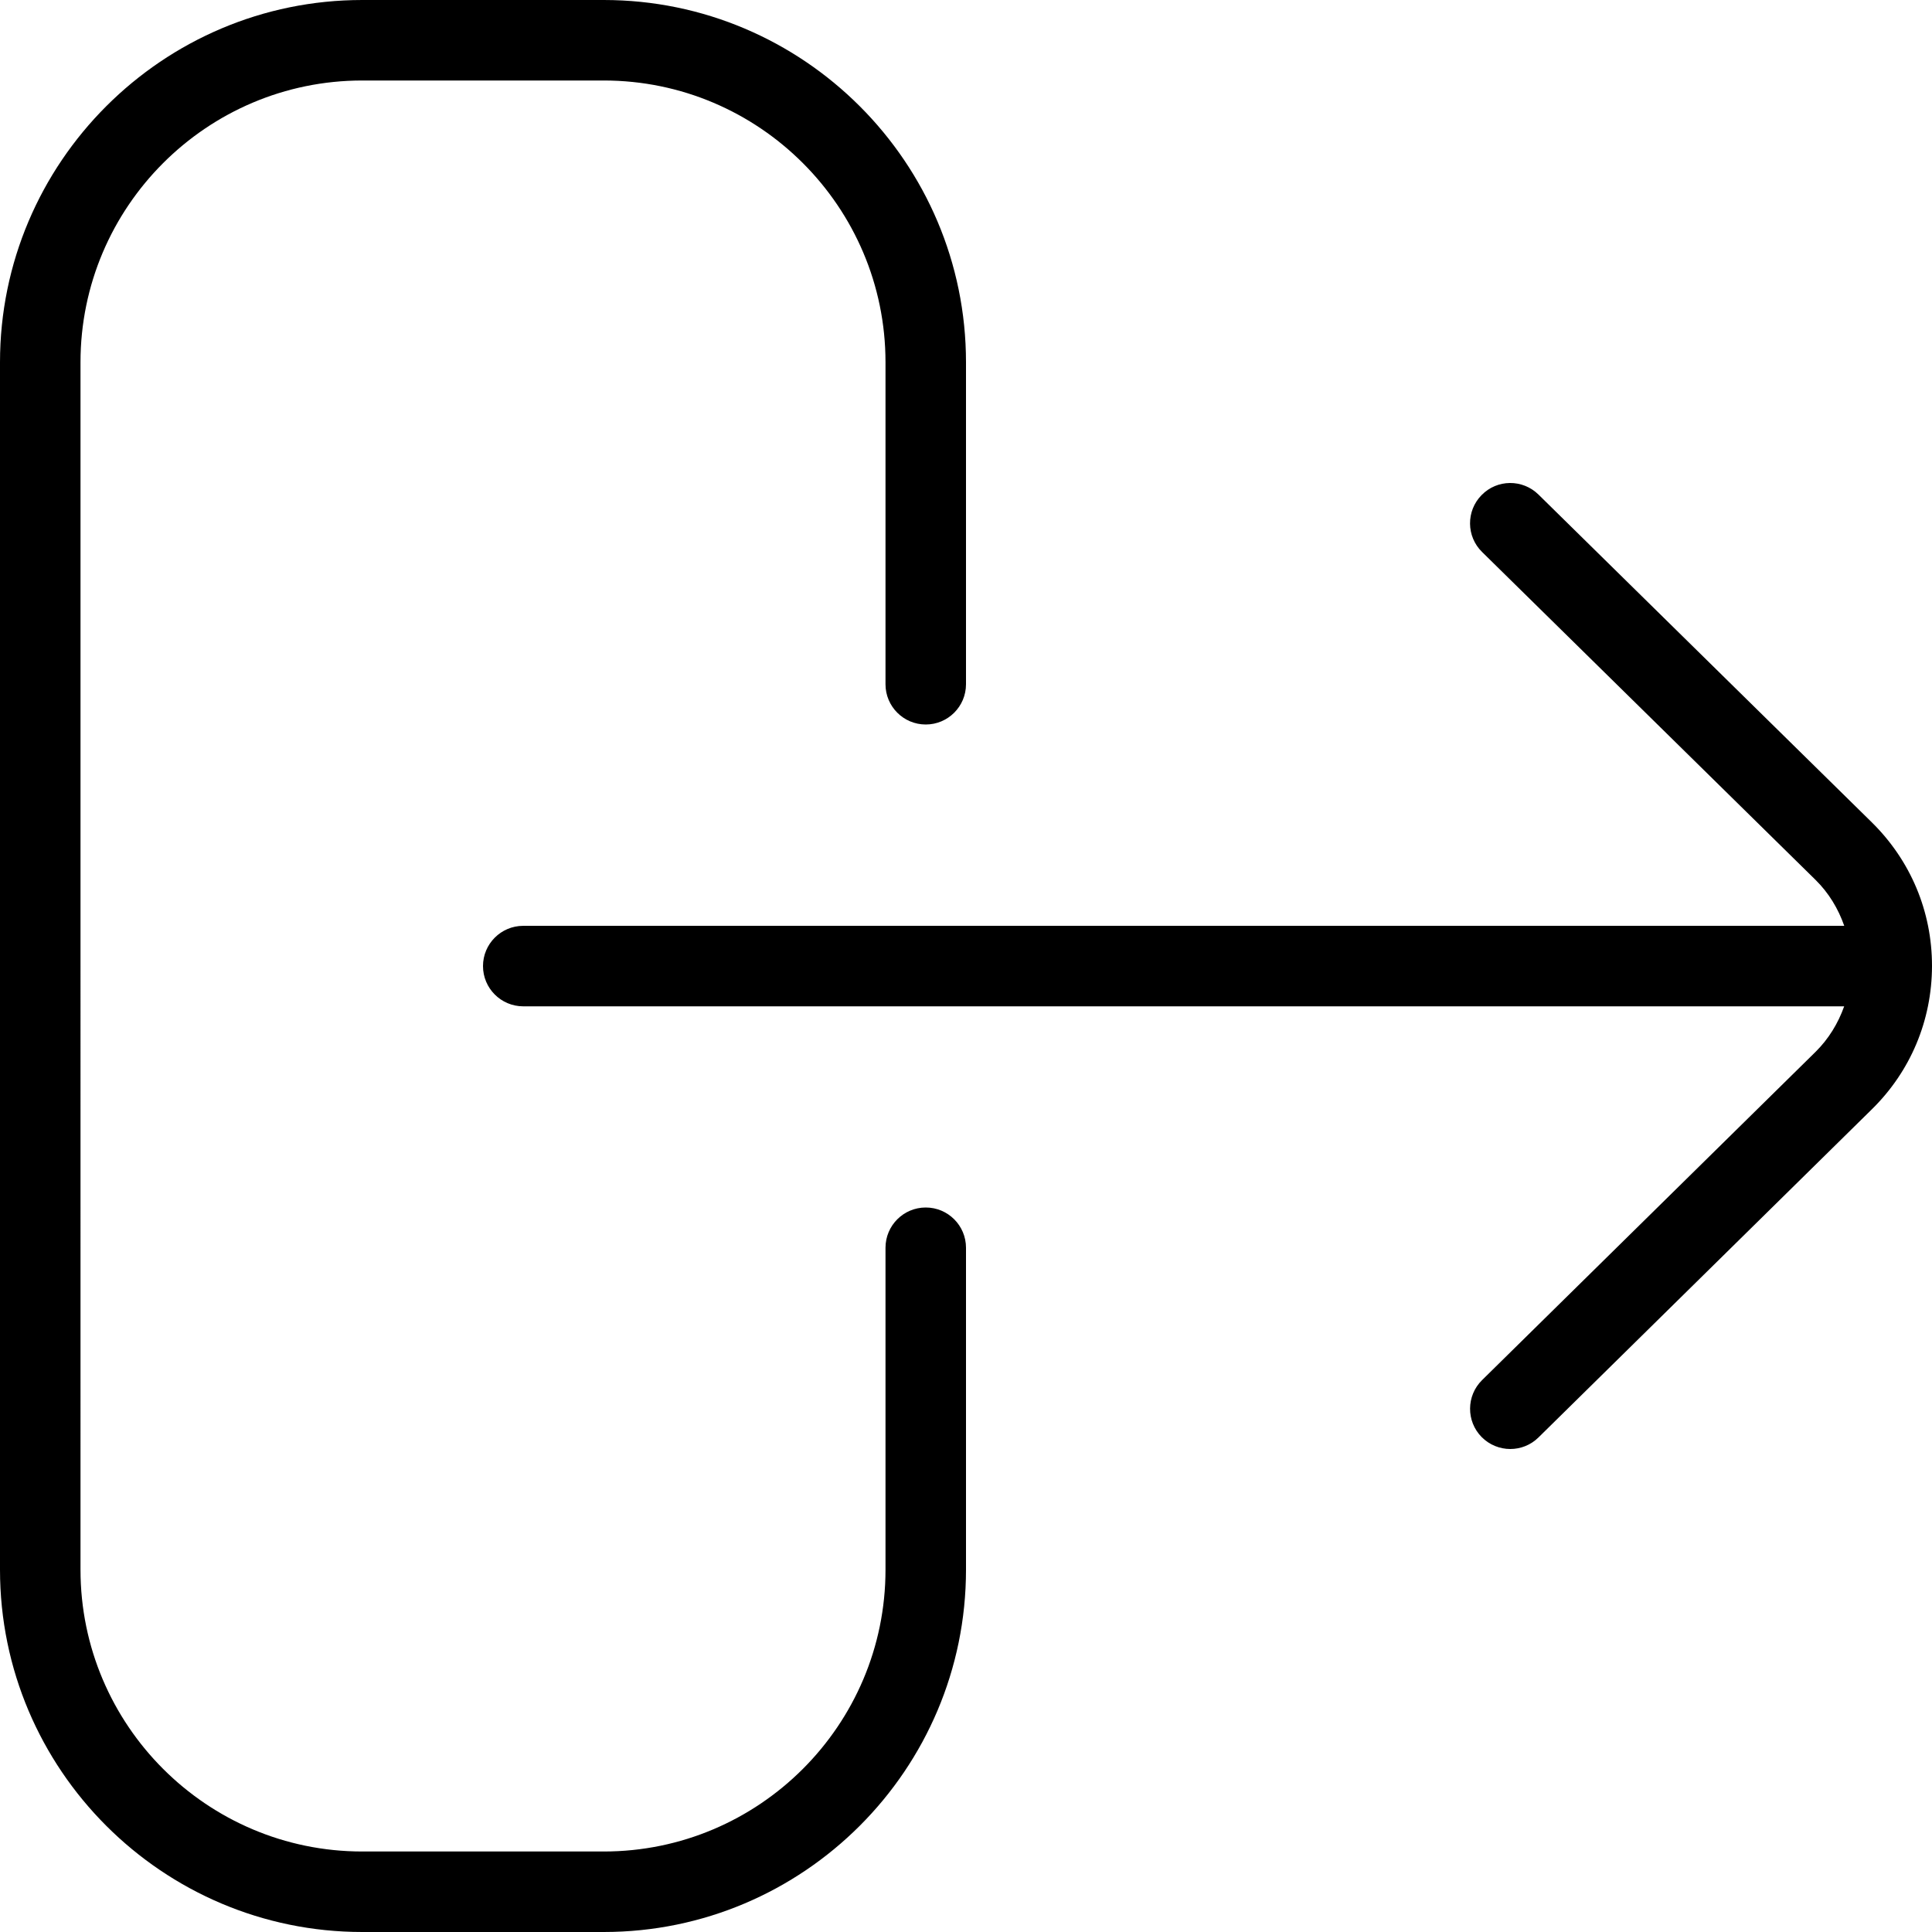 <?xml version="1.0" encoding="UTF-8"?>
<svg xmlns="http://www.w3.org/2000/svg" id="Layer_1" data-name="Layer 1" viewBox="0 0 24 24">
  <path d="m24,12s0,.002,0,.003c-.002.673-.266,1.304-.746,1.776l-4.142,4.077c-.097.096-.224.144-.351.144-.129,0-.258-.05-.356-.149-.193-.196-.191-.513.006-.707l4.142-4.077c.164-.162.281-.356.356-.566H6.5c-.276,0-.5-.224-.5-.5s.224-.5.5-.5h16.41c-.075-.213-.192-.409-.358-.572l-4.141-4.072c-.197-.193-.2-.51-.006-.707.193-.198.51-.2.707-.006l4.141,4.072c.481.474.747,1.106.747,1.782,0,0,0,.001,0,.002,0,0,0,0,0,0Zm-12.5,3c-.276,0-.5.224-.5.5v4c0,1.93-1.57,3.5-3.5,3.5h-3c-1.93,0-3.5-1.57-3.5-3.5V4.5c0-1.93,1.57-3.5,3.5-3.5h3c1.93,0,3.5,1.57,3.5,3.5v4c0,.276.224.5.5.5s.5-.224.5-.5v-4c0-2.481-2.019-4.5-4.5-4.5h-3C2.019,0,0,2.019,0,4.5v15c0,2.481,2.019,4.5,4.5,4.5h3c2.481,0,4.5-2.019,4.5-4.5v-4c0-.276-.224-.5-.5-.5Z"/>
</svg>
